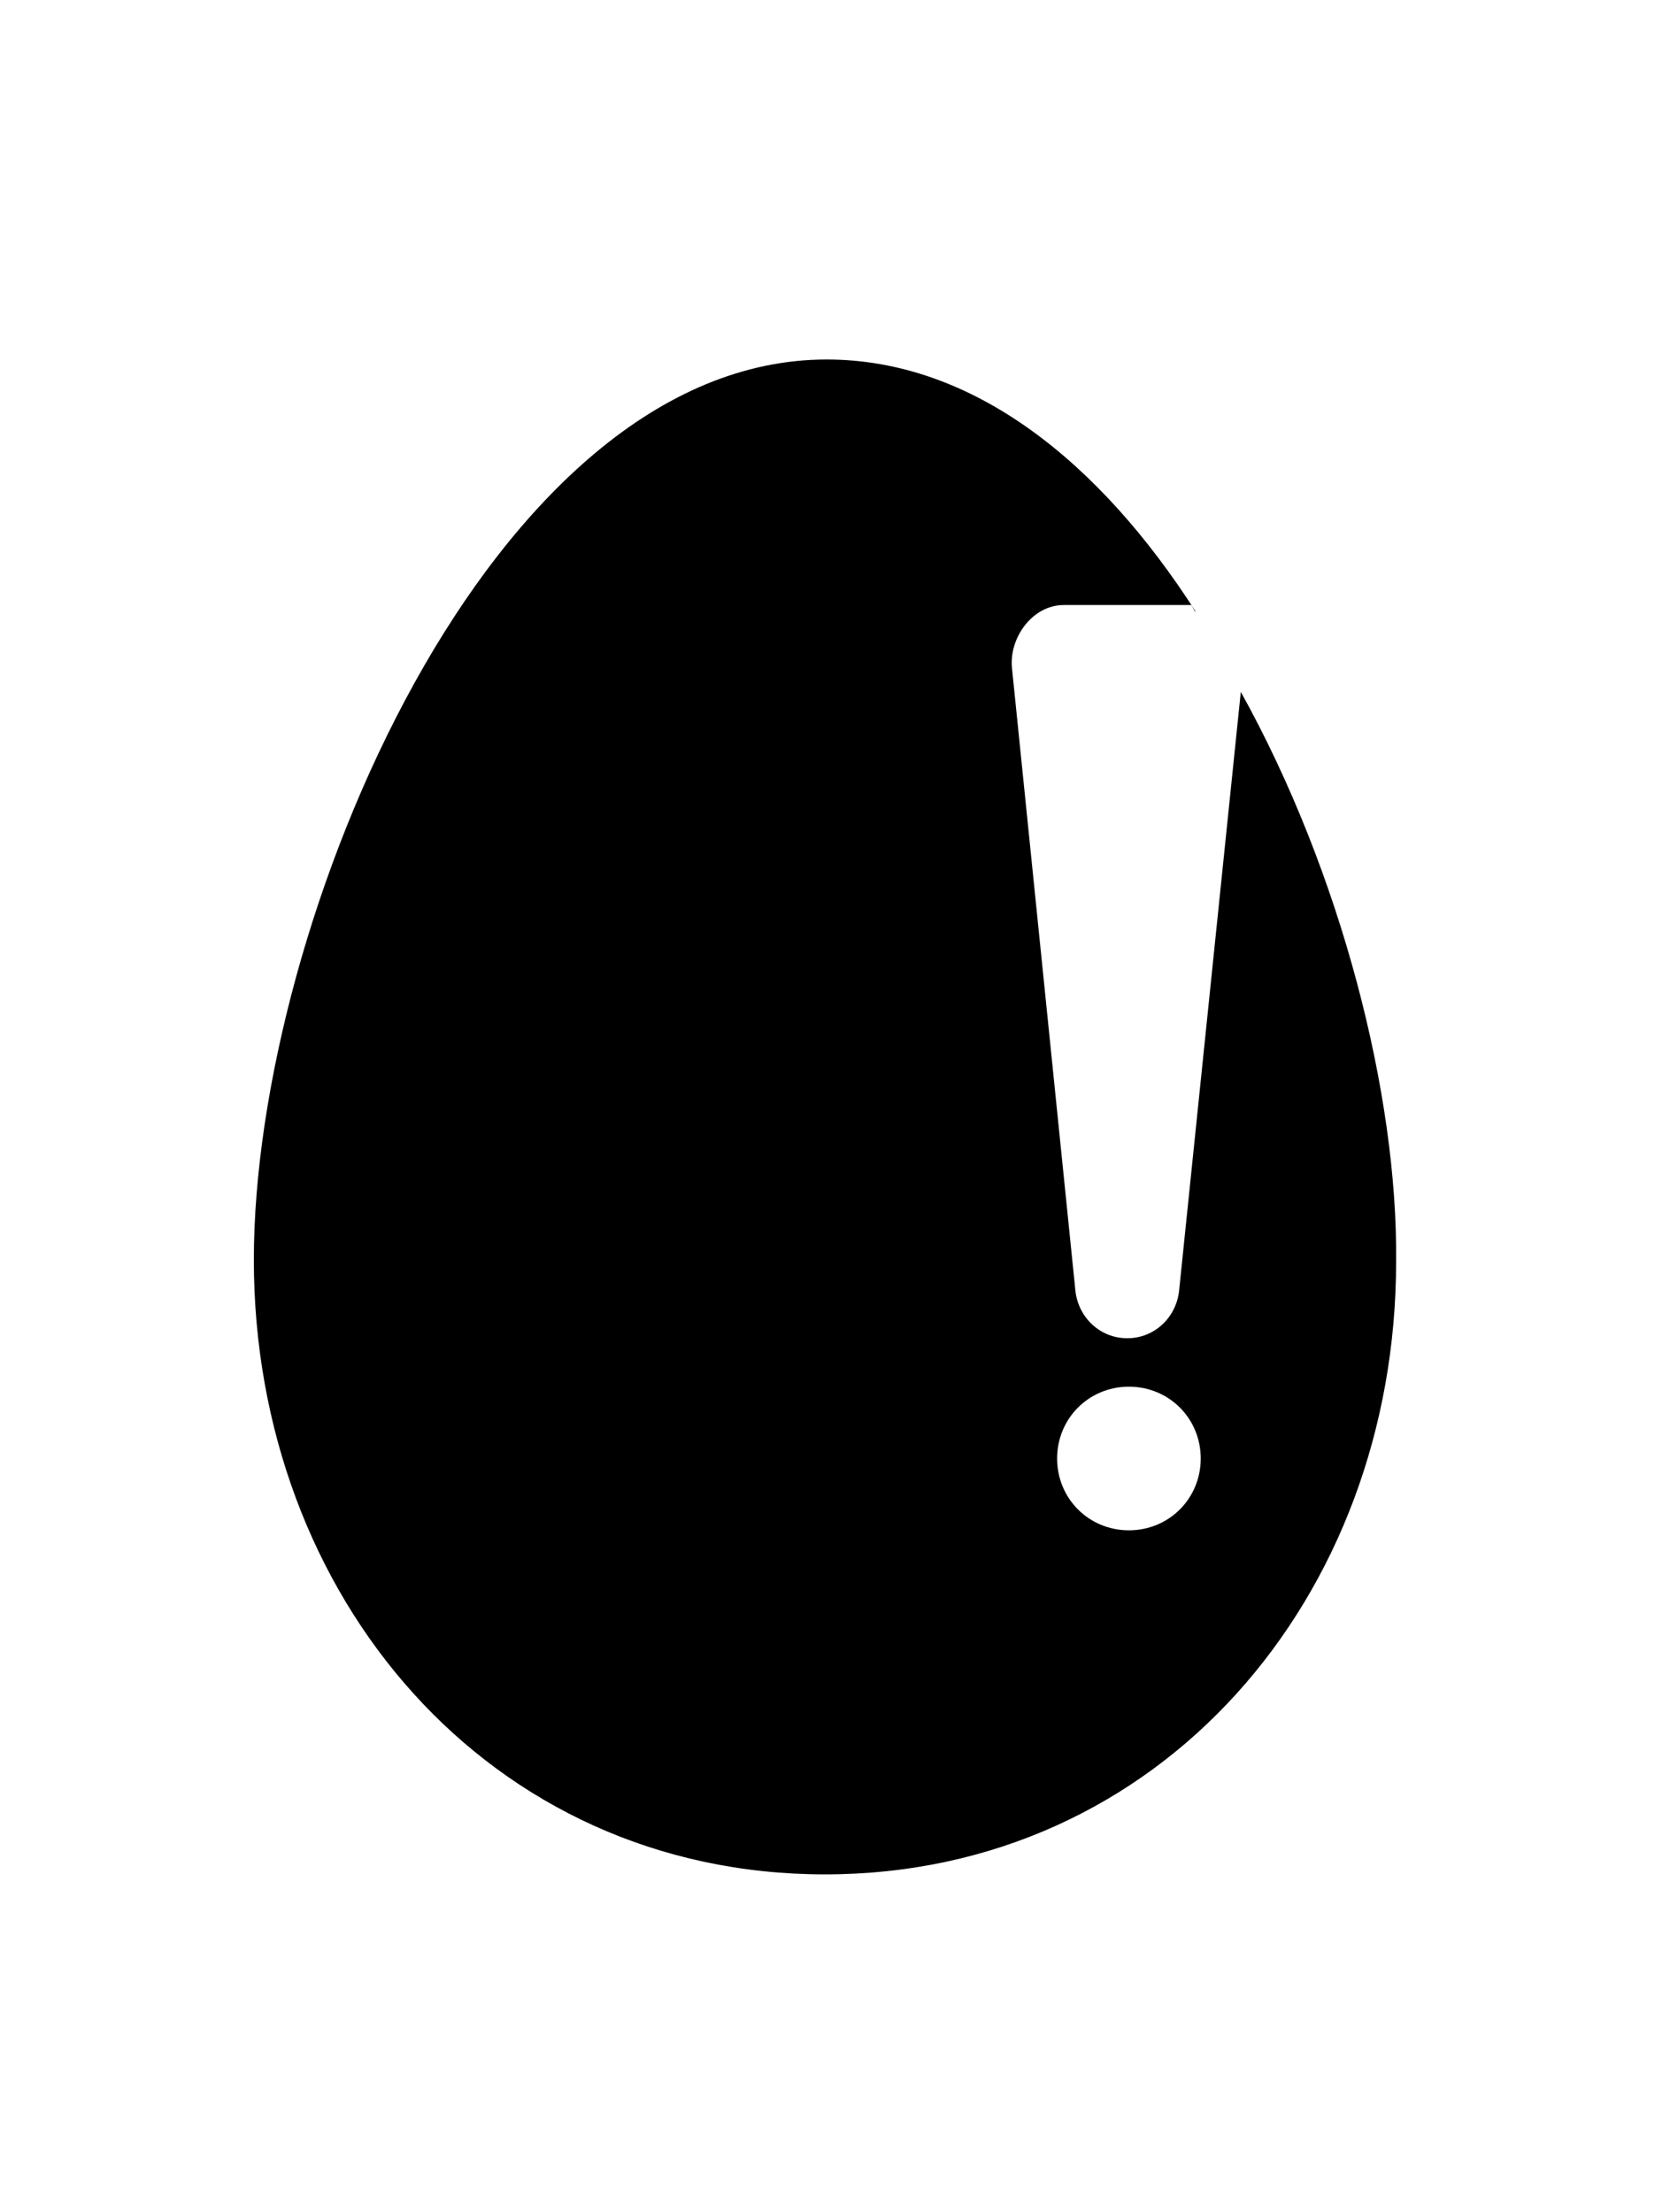 <?xml version="1.0" ?>
<svg xmlns="http://www.w3.org/2000/svg" xmlns:ev="http://www.w3.org/2001/xml-events" xmlns:xlink="http://www.w3.org/1999/xlink" baseProfile="full" enable-background="new 0 0 100 100" height="600px" version="1.1" viewBox="0 0 100 100" width="453px" x="0px" xml:space="preserve" y="0px">
	<defs/>
	<path d="M 74.3,25.2 L 70.6,61.1 C 70.4,62.7 69.1,63.9 67.5,63.9 C 65.9,63.9 64.6,62.7 64.4,61.1 L 60.6,23.8 C 60.4,22 61.8,20 63.7,20 L 71.3,20 C 71.4,20 71.5,20.4 71.6,20.4 C 65.9,11.5 58.3,5.3 49.5,5.3 C 29.4,5.3 15.2,39.0 15.2,59.2 C 15.2,79.4 29.3,96.0 49.4,96.0 C 69.5,96.0 83.6,79.4 83.6,59.3 C 83.7,49.3 80.3,36.0 74.3,25.2 M 67.6,75.4 C 65.2,75.4 63.3,73.5 63.3,71.1 C 63.3,68.7 65.2,66.8 67.6,66.8 C 70,66.8 71.9,68.7 71.9,71.1 C 71.9,73.5 70.0,75.4 67.6,75.4"/>
</svg>
